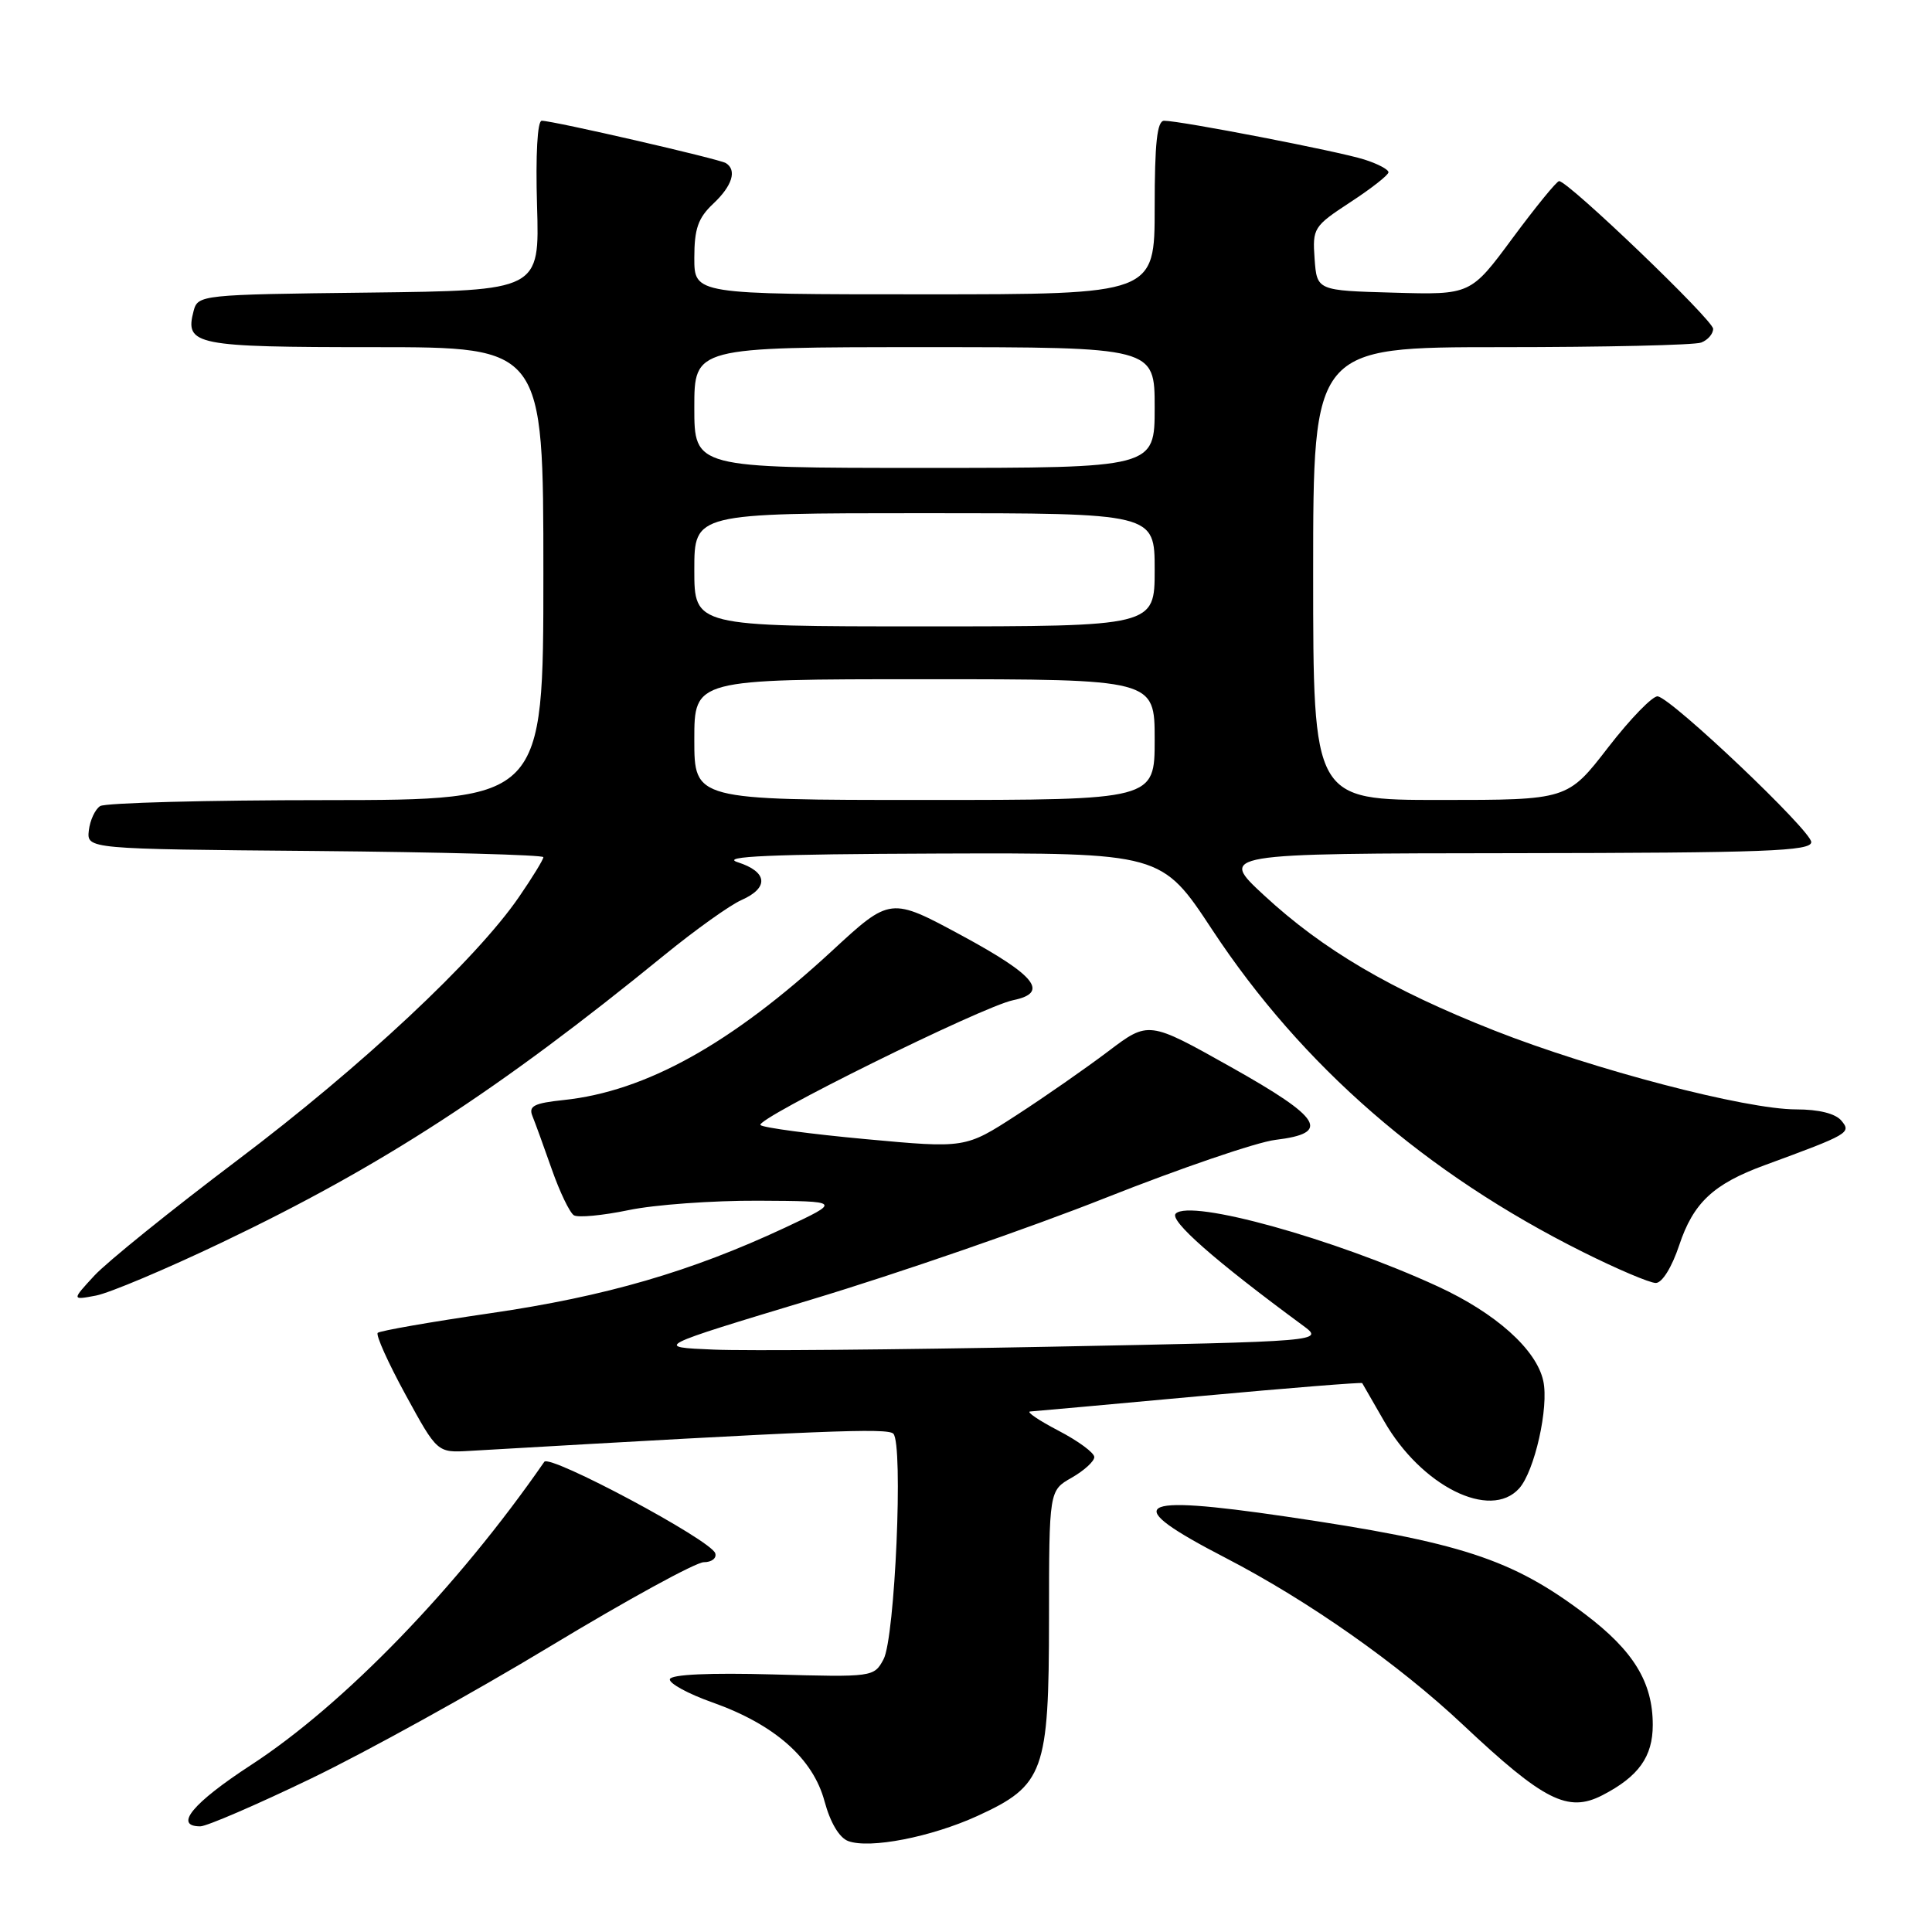 <?xml version="1.0" encoding="UTF-8" standalone="no"?>
<!DOCTYPE svg PUBLIC "-//W3C//DTD SVG 1.1//EN" "http://www.w3.org/Graphics/SVG/1.1/DTD/svg11.dtd" >
<svg xmlns="http://www.w3.org/2000/svg" xmlns:xlink="http://www.w3.org/1999/xlink" version="1.1" viewBox="0 0 256 256">
 <g >
 <path fill="currentColor"
d=" M 129.52 240.62 C 138.34 236.58 138.99 234.79 139.00 214.50 C 139.01 197.50 139.01 197.50 142.01 195.80 C 143.65 194.86 145.00 193.63 145.00 193.07 C 145.00 192.50 142.86 190.93 140.25 189.57 C 137.64 188.21 135.95 187.06 136.50 187.03 C 137.05 187.00 147.14 186.08 158.93 185.00 C 170.72 183.92 180.43 183.14 180.50 183.27 C 180.58 183.39 181.88 185.66 183.39 188.29 C 188.33 196.92 197.45 201.48 201.29 197.23 C 203.34 194.96 205.26 186.45 204.49 182.97 C 203.58 178.81 198.19 173.99 190.50 170.45 C 176.77 164.13 157.75 158.85 155.79 160.81 C 154.90 161.70 160.91 167.00 172.62 175.62 C 175.50 177.74 175.50 177.74 139.00 178.45 C 118.92 178.84 98.93 179.02 94.57 178.83 C 86.65 178.50 86.65 178.50 107.57 172.18 C 119.08 168.71 136.60 162.65 146.50 158.72 C 156.40 154.80 166.52 151.34 168.99 151.04 C 176.40 150.15 175.20 148.18 163.09 141.38 C 152.19 135.26 152.19 135.26 146.84 139.31 C 143.90 141.53 138.44 145.34 134.70 147.76 C 127.91 152.16 127.91 152.16 114.70 150.94 C 107.44 150.27 101.17 149.43 100.77 149.08 C 99.91 148.33 130.18 133.36 134.25 132.53 C 139.05 131.54 137.26 129.28 127.49 123.99 C 117.98 118.85 117.98 118.85 110.24 126.00 C 96.91 138.31 85.56 144.62 74.69 145.76 C 70.76 146.17 70.01 146.56 70.55 147.88 C 70.91 148.77 72.07 151.95 73.12 154.95 C 74.17 157.95 75.49 160.68 76.04 161.03 C 76.60 161.37 79.85 161.06 83.28 160.35 C 86.70 159.63 94.45 159.07 100.50 159.10 C 111.50 159.16 111.50 159.16 104.00 162.68 C 91.57 168.49 80.27 171.78 65.03 174.00 C 57.07 175.16 50.33 176.34 50.05 176.61 C 49.77 176.89 51.43 180.58 53.74 184.81 C 57.94 192.50 57.94 192.50 62.22 192.25 C 109.16 189.53 117.59 189.19 118.37 189.97 C 119.71 191.31 118.60 217.05 117.07 219.87 C 115.81 222.22 115.65 222.24 102.41 221.87 C 94.05 221.64 88.93 221.87 88.76 222.50 C 88.62 223.04 91.17 224.44 94.43 225.59 C 102.65 228.51 107.74 233.00 109.26 238.70 C 110.02 241.51 111.21 243.51 112.39 243.95 C 115.25 245.01 123.39 243.42 129.52 240.62 Z  M 41.29 235.63 C 48.55 232.13 62.79 224.26 72.93 218.13 C 83.06 212.01 92.21 207.00 93.26 207.00 C 94.31 207.00 94.99 206.46 94.77 205.81 C 94.18 204.05 72.84 192.65 72.12 193.70 C 60.67 210.25 45.59 225.85 33.25 233.88 C 25.53 238.91 22.97 242.00 26.54 242.00 C 27.38 242.00 34.02 239.14 41.29 235.63 Z  M 212.32 237.88 C 217.12 235.40 219.00 232.78 219.00 228.56 C 219.00 222.90 216.45 218.73 210.00 213.86 C 200.32 206.56 193.55 204.35 170.39 200.95 C 150.09 197.97 148.35 199.16 162.38 206.42 C 173.40 212.13 185.29 220.49 193.84 228.53 C 204.56 238.61 207.75 240.23 212.32 237.88 Z  M 29.43 164.62 C 50.59 154.52 66.06 144.47 88.00 126.58 C 92.12 123.22 96.74 119.92 98.25 119.26 C 101.93 117.63 101.72 115.52 97.75 114.25 C 95.33 113.47 102.06 113.18 124.20 113.10 C 153.91 113.00 153.91 113.00 160.64 123.22 C 172.53 141.25 188.94 155.51 209.73 165.89 C 214.25 168.15 218.60 170.00 219.40 170.00 C 220.24 170.00 221.53 167.92 222.50 165.01 C 224.37 159.38 227.02 156.89 233.81 154.40 C 245.03 150.28 245.33 150.10 244.00 148.50 C 243.21 147.55 241.01 147.00 238.00 147.00 C 231.31 147.00 211.16 141.73 198.01 136.55 C 184.29 131.14 175.32 125.87 167.50 118.64 C 161.50 113.09 161.50 113.09 200.75 113.05 C 233.97 113.01 240.00 112.78 240.00 111.58 C 240.00 110.08 221.66 92.66 219.67 92.27 C 219.03 92.15 216.07 95.18 213.10 99.02 C 207.71 106.00 207.71 106.00 190.85 106.00 C 174.00 106.00 174.00 106.00 174.00 76.00 C 174.00 46.00 174.00 46.00 198.92 46.00 C 212.62 46.00 224.55 45.73 225.42 45.39 C 226.29 45.06 227.00 44.24 227.00 43.57 C 227.00 42.41 207.80 24.00 206.59 24.00 C 206.27 24.00 203.51 27.39 200.44 31.53 C 194.87 39.07 194.87 39.07 184.69 38.78 C 174.50 38.50 174.50 38.50 174.19 34.29 C 173.90 30.23 174.06 29.98 178.93 26.79 C 181.70 24.98 183.97 23.20 183.98 22.83 C 183.99 22.46 182.54 21.69 180.75 21.13 C 177.36 20.05 156.43 16.00 154.25 16.00 C 153.32 16.00 153.00 18.97 153.00 27.50 C 153.00 39.00 153.00 39.00 122.50 39.00 C 92.00 39.00 92.00 39.00 92.00 34.17 C 92.00 30.32 92.50 28.88 94.50 27.00 C 97.03 24.63 97.68 22.54 96.18 21.61 C 95.28 21.06 73.30 16.00 71.78 16.00 C 71.21 16.00 70.96 20.53 71.16 27.25 C 71.50 38.50 71.50 38.50 48.86 38.77 C 26.55 39.03 26.22 39.07 25.65 41.22 C 24.47 45.73 25.81 46.00 49.62 46.00 C 72.00 46.00 72.00 46.00 72.00 76.00 C 72.00 106.00 72.00 106.00 43.25 106.02 C 27.44 106.02 13.95 106.38 13.27 106.81 C 12.60 107.24 11.93 108.69 11.77 110.04 C 11.50 112.50 11.50 112.50 41.75 112.76 C 58.39 112.91 72.00 113.28 72.00 113.58 C 72.00 113.89 70.56 116.25 68.79 118.82 C 63.13 127.09 47.93 141.31 31.50 153.70 C 22.70 160.34 14.15 167.24 12.50 169.03 C 9.50 172.28 9.50 172.28 12.72 171.67 C 14.50 171.33 22.02 168.16 29.43 164.62 Z  M 92.00 98.00 C 92.00 90.00 92.00 90.00 122.50 90.00 C 153.00 90.00 153.00 90.00 153.00 98.00 C 153.00 106.00 153.00 106.00 122.50 106.00 C 92.00 106.00 92.00 106.00 92.00 98.00 Z  M 92.00 75.50 C 92.00 68.00 92.00 68.00 122.50 68.00 C 153.00 68.00 153.00 68.00 153.00 75.50 C 153.00 83.00 153.00 83.00 122.50 83.00 C 92.00 83.00 92.00 83.00 92.00 75.50 Z  M 92.00 54.00 C 92.00 46.00 92.00 46.00 122.50 46.00 C 153.00 46.00 153.00 46.00 153.00 54.00 C 153.00 62.00 153.00 62.00 122.50 62.00 C 92.00 62.00 92.00 62.00 92.00 54.00 Z "/>
</g>
</svg>